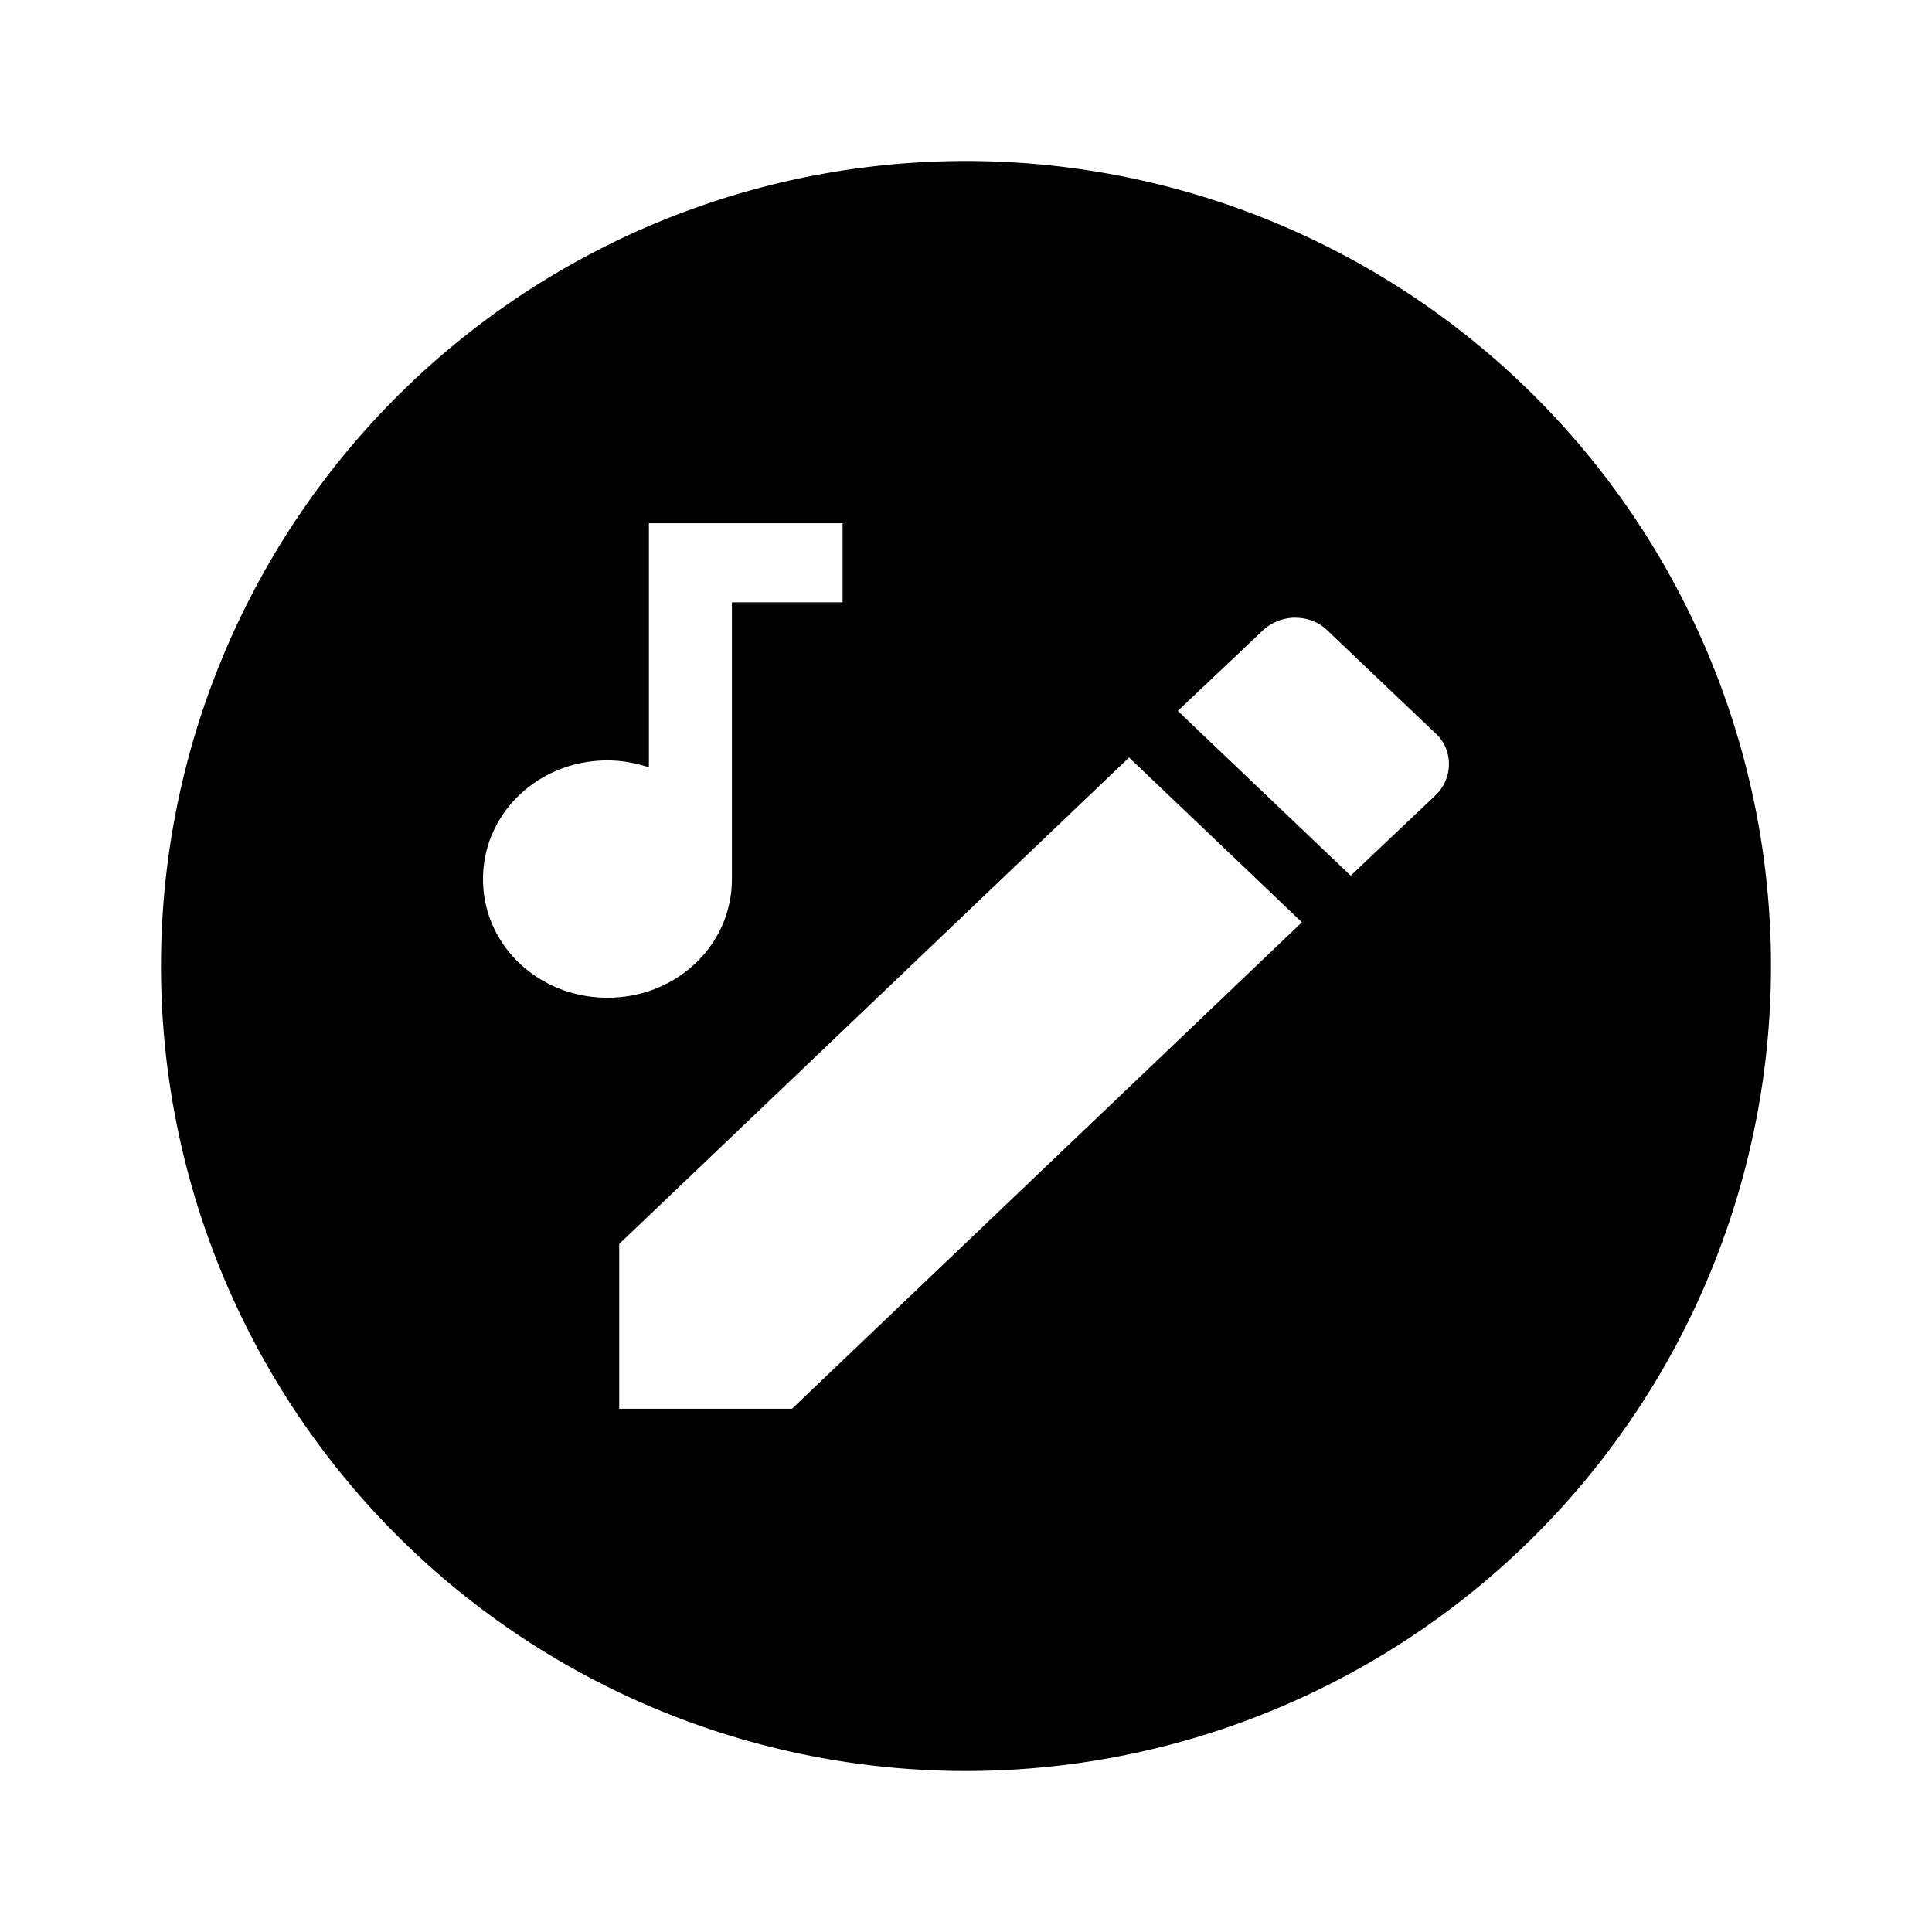 <?xml version="1.0" encoding="UTF-8"?>
<svg id="svg450" version="1.1" viewBox="0 0 24 24" xmlns="http://www.w3.org/2000/svg">
 <path id="path577" d="m12 2a10 10 0 0 0-10 10 10 10 0 0 0 10 10 10 10 0 0 0 10-10 10 10 0 0 0-10-10zm-3.939 4.5h2.406v0.982h-1.375v3.439c0 0.819-0.686 1.473-1.545 1.473-0.859 0-1.547-0.654-1.547-1.473s0.688-1.475 1.547-1.475c0.172 0 0.342 0.03 0.514 0.086v-3.033zm8.033 1.174c0.147 0 0.292 0.054 0.398 0.16l1.34 1.275c0.223 0.202 0.223 0.559 0 0.771l-1.053 0.998-2.148-2.047 1.055-0.998c0.112-0.106 0.261-0.16 0.408-0.16zm-2.068 1.736 2.147 2.047-6.334 6.043h-2.147v-2.047l6.334-6.043z" fill="#000"/>
</svg>
